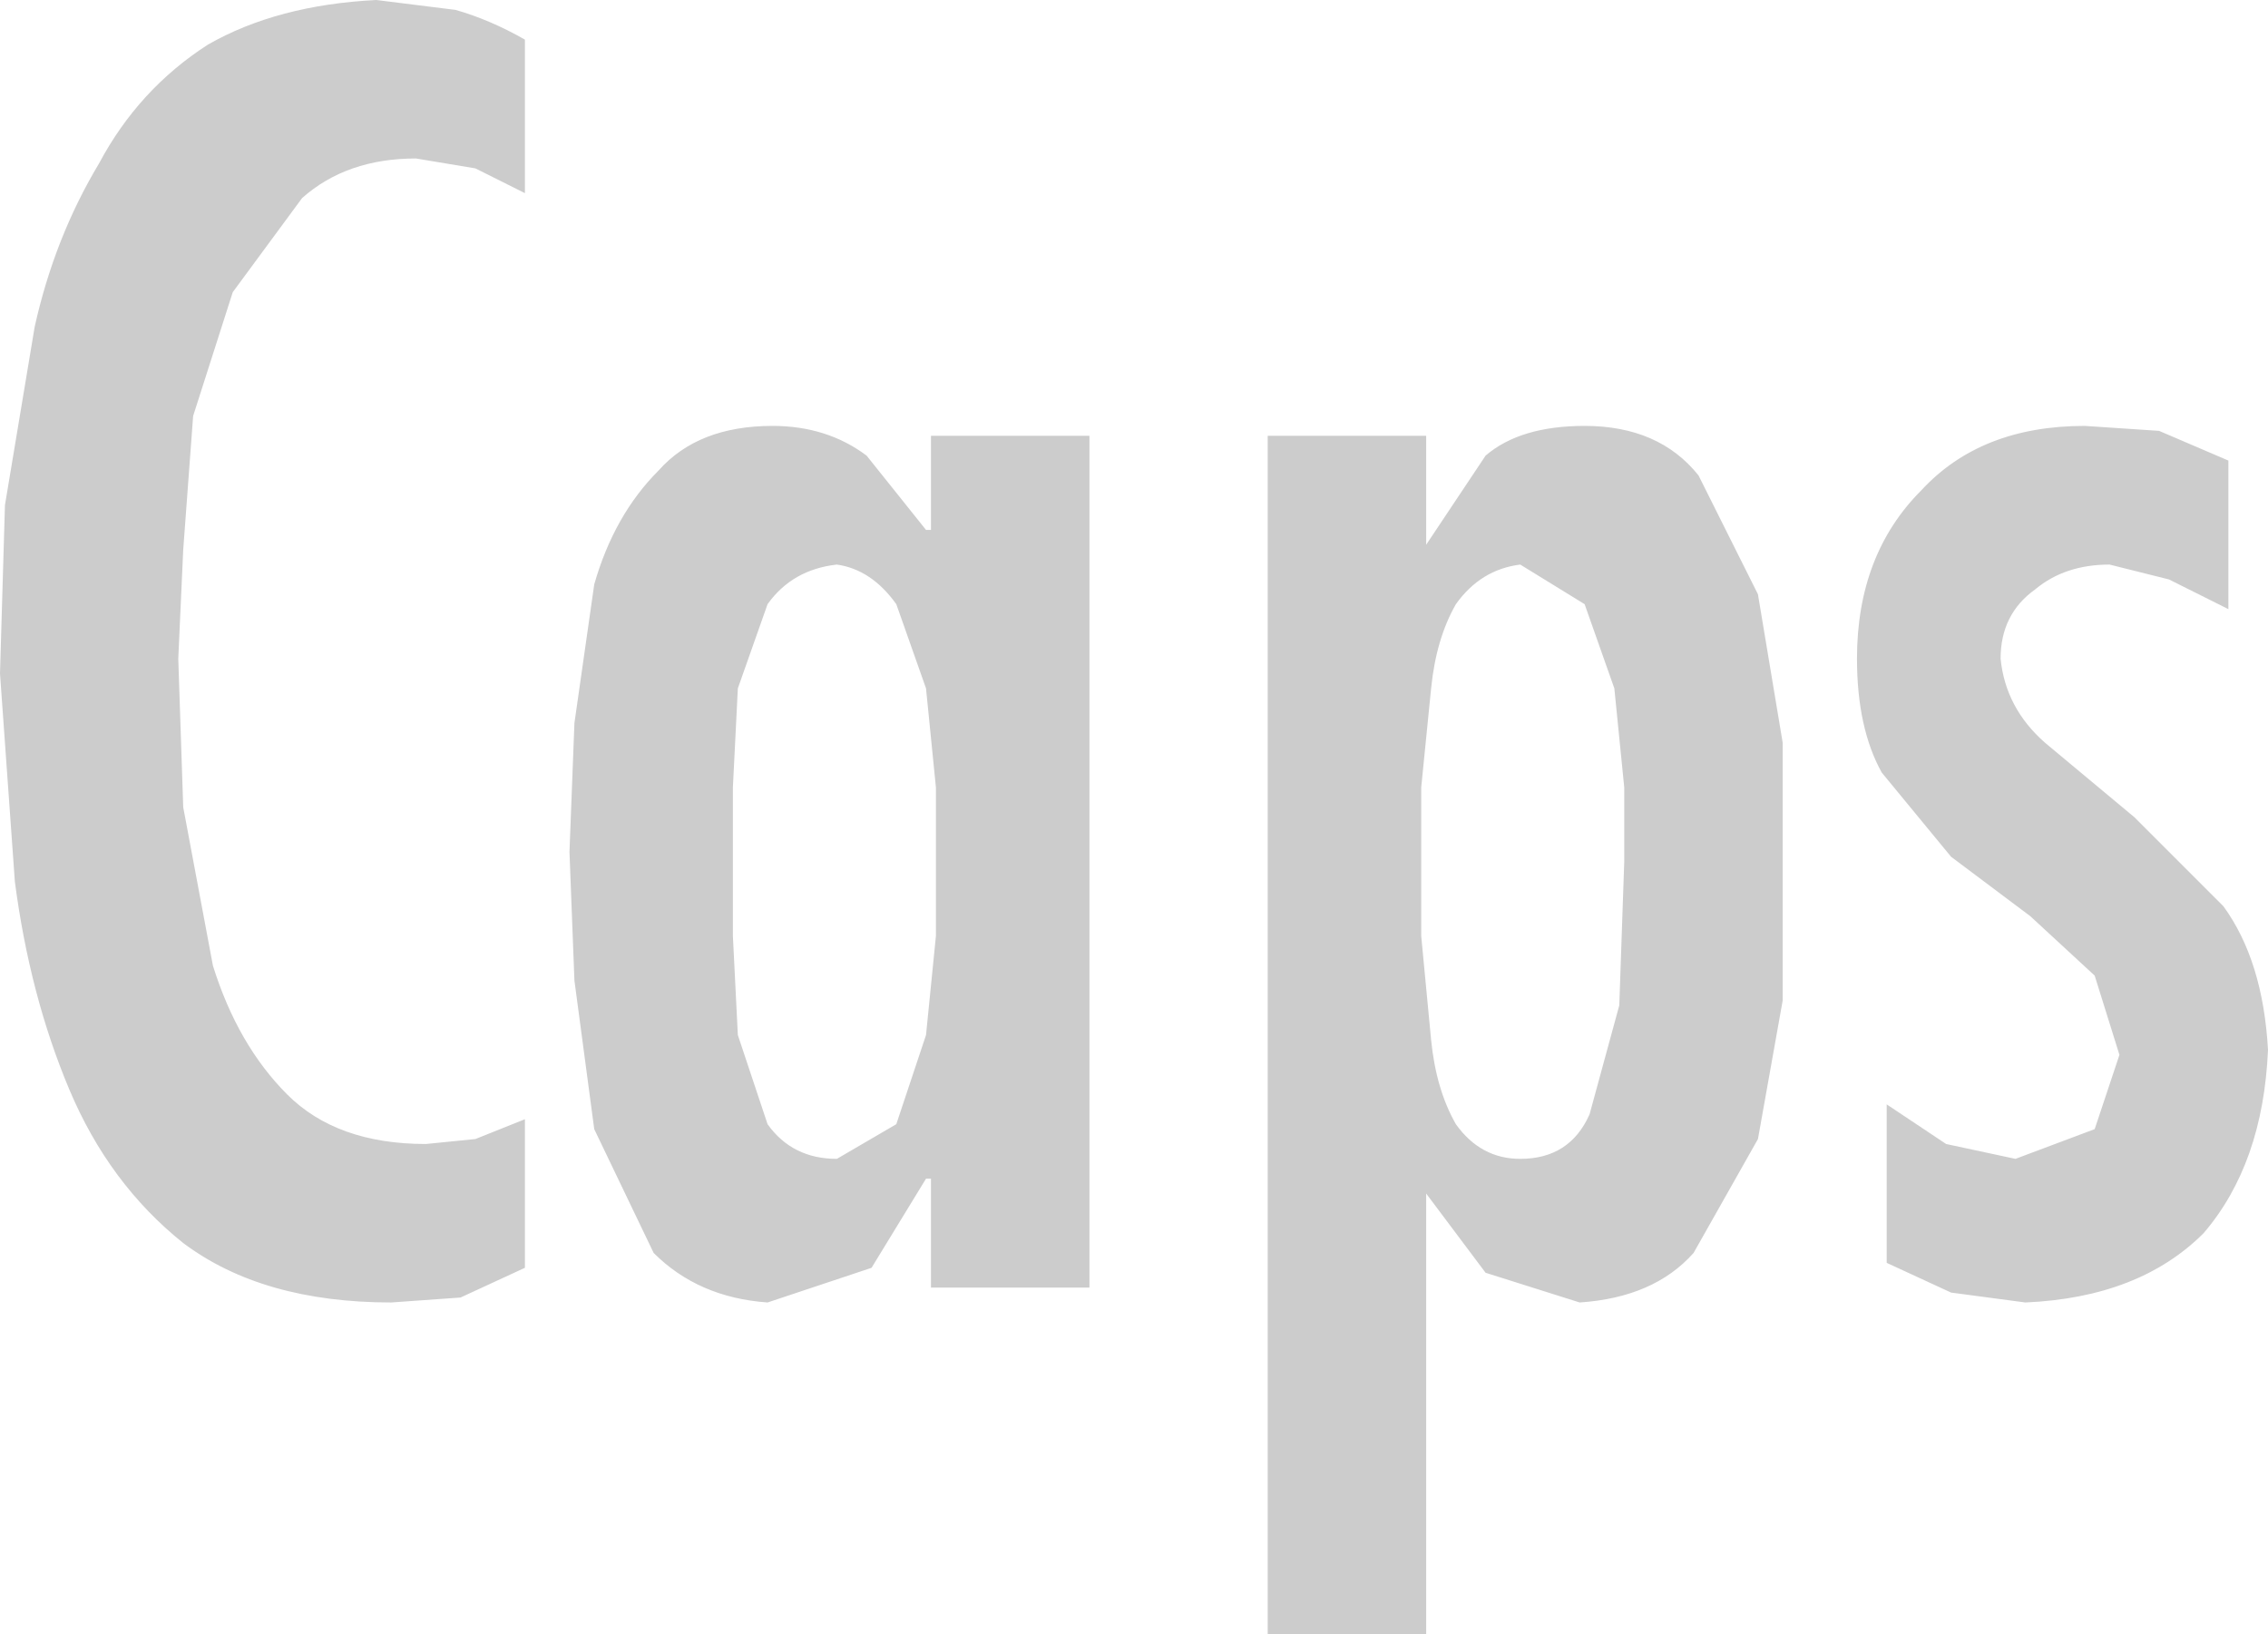 <?xml version="1.0" encoding="UTF-8" standalone="no"?>
<svg xmlns:ffdec="https://www.free-decompiler.com/flash" xmlns:xlink="http://www.w3.org/1999/xlink" ffdec:objectType="shape" height="16.5px" width="22.9px" xmlns="http://www.w3.org/2000/svg">
  <g transform="matrix(1.0, 0.0, 0.0, 1.0, 0.0, 0.0)">
    <path d="M8.45 5.7 Q8.0 5.75 7.75 6.1 L7.45 6.95 7.4 7.95 7.4 8.7 7.4 9.45 7.45 10.45 7.75 11.35 Q8.0 11.7 8.45 11.7 L9.05 11.35 9.35 10.45 9.45 9.45 9.45 8.7 9.45 7.95 9.35 6.95 9.05 6.1 Q8.8 5.75 8.45 5.7 M6.0 5.9 Q6.2 5.2 6.65 4.75 7.05 4.3 7.8 4.3 8.35 4.3 8.75 4.6 L9.35 5.35 9.4 5.35 9.4 4.4 11.0 4.4 11.0 13.0 9.4 13.0 9.4 11.9 9.35 11.9 8.8 12.8 7.75 13.15 Q7.05 13.1 6.6 12.65 L6.0 11.4 5.8 9.9 5.75 8.6 5.8 7.3 6.0 5.9 M5.3 0.4 L5.3 1.95 4.8 1.7 4.2 1.6 Q3.5 1.6 3.05 2.0 L2.35 2.95 1.95 4.2 1.85 5.55 1.8 6.65 1.85 8.15 2.15 9.75 Q2.4 10.55 2.9 11.05 3.4 11.55 4.3 11.55 L4.8 11.5 5.3 11.3 5.3 12.8 4.65 13.1 3.95 13.15 Q2.65 13.15 1.85 12.55 1.1 11.95 0.7 11.0 0.3 10.05 0.15 8.9 L0.0 6.8 0.05 5.1 0.35 3.3 Q0.55 2.4 1.0 1.65 1.4 0.9 2.1 0.45 2.8 0.05 3.8 0.0 L4.6 0.1 Q4.95 0.2 5.3 0.4 M17.15 4.8 L17.75 6.0 18.0 7.5 18.0 8.8 18.0 10.1 17.75 11.5 17.1 12.65 Q16.7 13.1 15.95 13.15 L15.0 12.85 14.4 12.05 14.4 16.5 12.8 16.5 12.8 4.4 14.4 4.4 14.4 5.5 15.0 4.6 Q15.35 4.3 16.0 4.3 16.75 4.3 17.15 4.8 M16.0 6.1 L15.35 5.7 Q14.95 5.75 14.7 6.1 14.5 6.45 14.45 6.95 L14.35 7.95 14.35 8.7 14.35 9.45 14.45 10.5 Q14.5 11.0 14.7 11.35 14.95 11.7 15.35 11.7 15.85 11.7 16.05 11.25 L16.35 10.15 16.4 8.7 16.4 7.95 16.3 6.95 16.0 6.1 M21.8 4.35 L22.5 4.65 22.5 6.15 21.9 5.85 21.3 5.7 Q20.85 5.7 20.55 5.95 20.2 6.2 20.2 6.65 20.25 7.15 20.65 7.5 L21.55 8.25 22.45 9.15 Q22.85 9.7 22.9 10.6 22.85 11.75 22.25 12.45 21.6 13.1 20.45 13.15 L19.7 13.05 19.05 12.75 19.05 11.15 19.65 11.55 20.35 11.7 21.15 11.4 21.4 10.65 21.15 9.85 20.5 9.25 19.7 8.65 19.0 7.8 Q18.75 7.35 18.75 6.65 18.75 5.6 19.4 4.95 20.0 4.3 21.05 4.3 L21.8 4.35" fill="#cccccc" fill-rule="evenodd" stroke="none"/>
  </g>
</svg>

